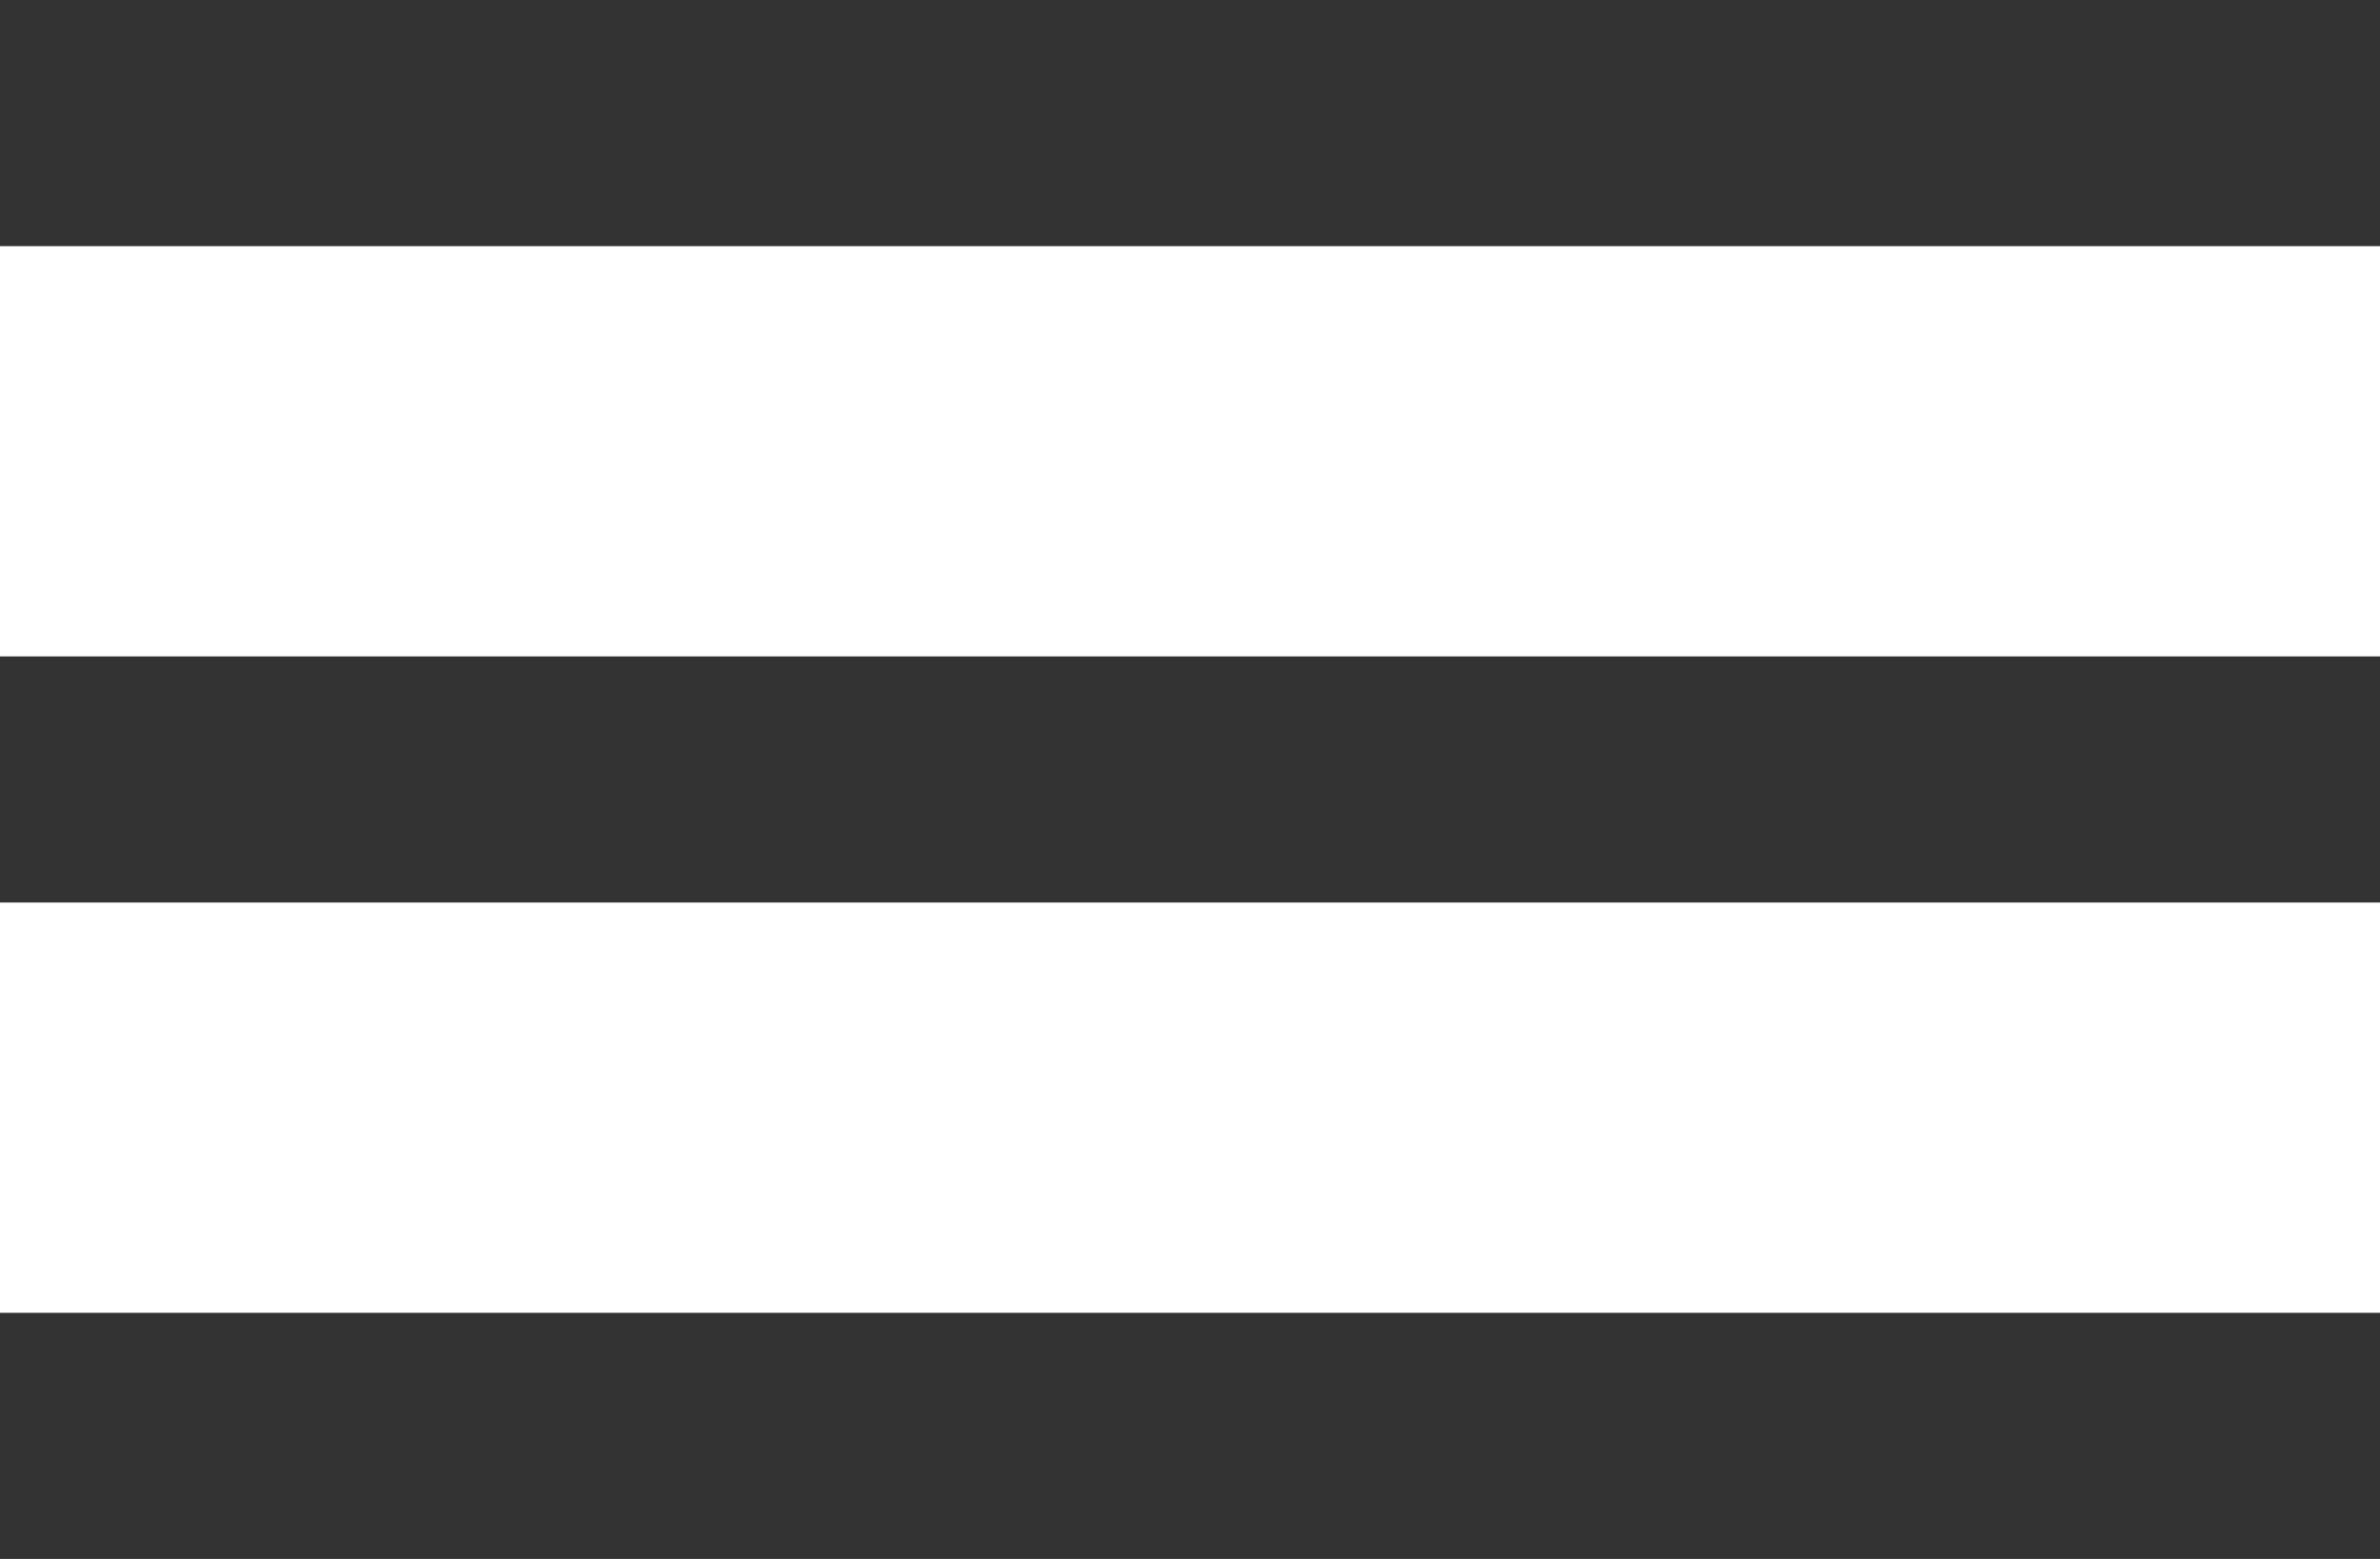 <svg width="29" height="19" viewBox="0 0 29 19" fill="none" xmlns="http://www.w3.org/2000/svg">
<path d="M0 0H29V3H0V0Z" fill="#333333"/>
<path d="M0 8H29V11H0V8Z" fill="#333333"/>
<path d="M0 16H29V19H0V16Z" fill="#333333"/>
</svg>
